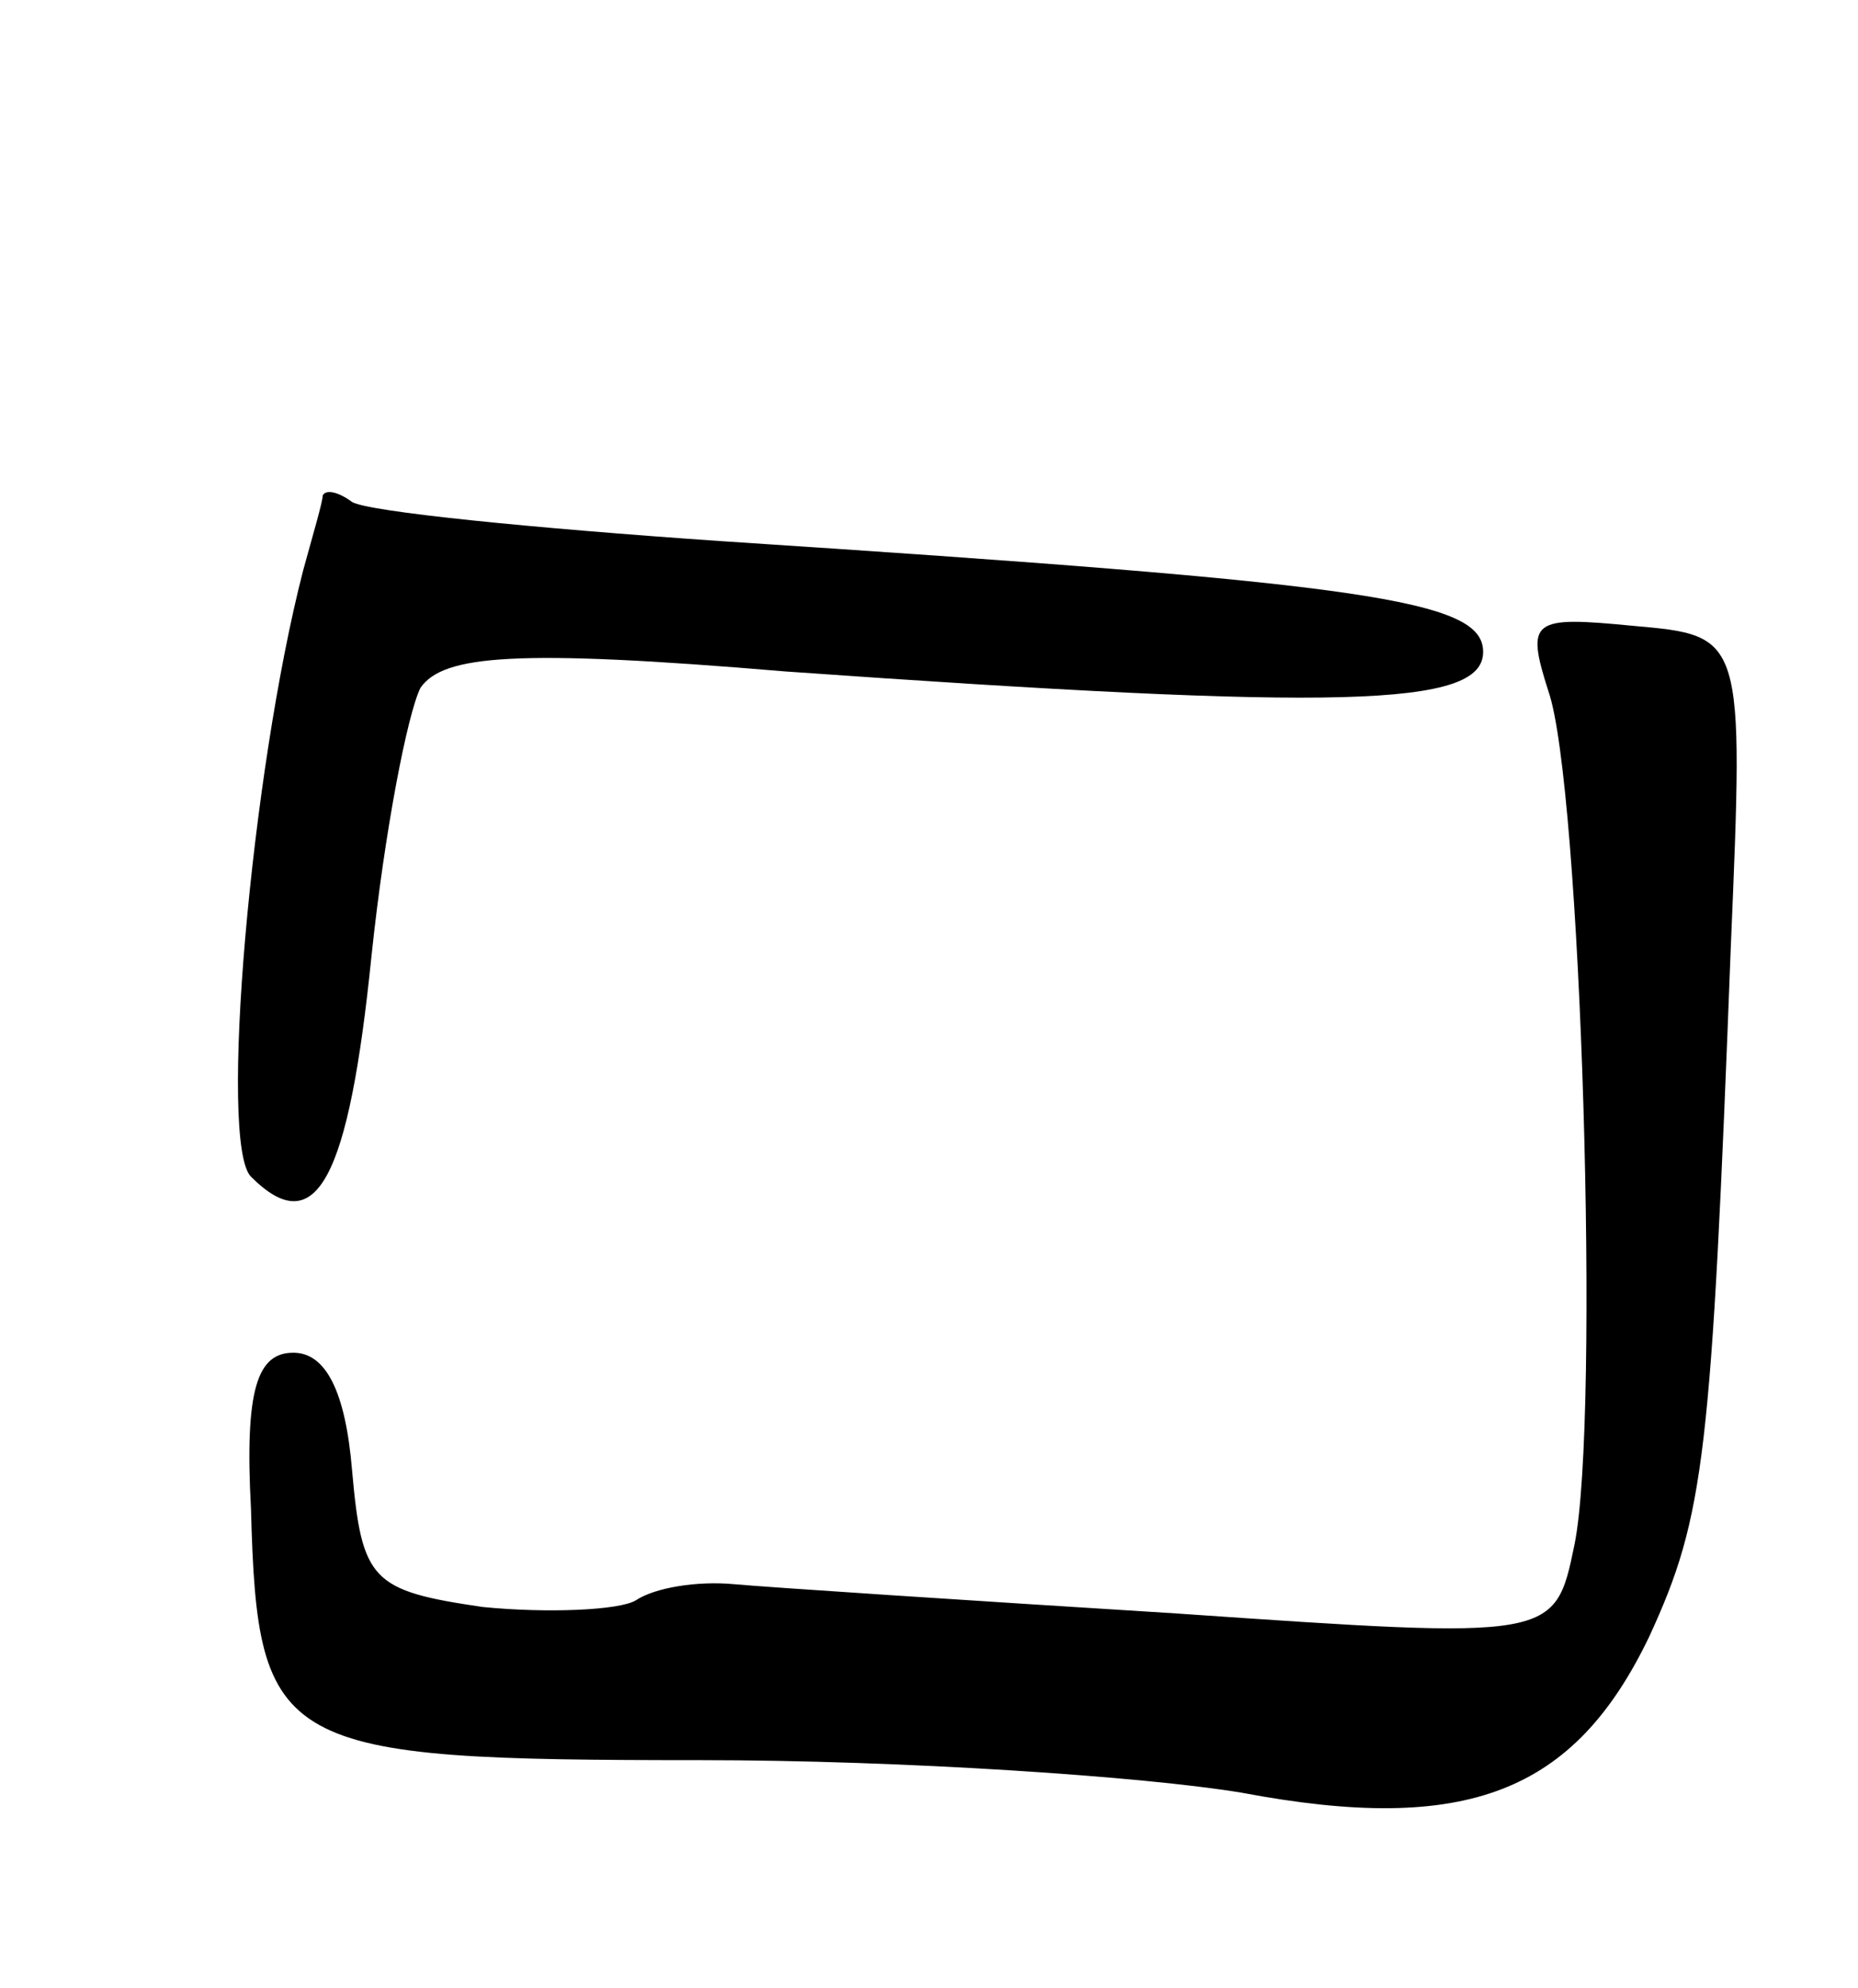 <svg version="1.0" xmlns="http://www.w3.org/2000/svg"
 width="57pt" height="61pt" viewBox="0 0 57 61"
 preserveAspectRatio="xMidYMid meet">
<g transform="translate(0,61) scale(0.1,-0.1)"
fill="#000000" stroke="none">
<path d="M99 458 c0 -2 -3 -12 -6 -23 -16 -62 -26 -176 -16 -186 20 -20 30 -1
37 68 4 38 11 74 15 82 7 10 29 12 112 5 170 -12 214 -11 214 6 0 16 -35 21
-234 34 -58 4 -108 9 -113 12 -4 3 -8 4 -9 2z"/>
<path d="M475 398 c10 -28 16 -223 8 -262 -6 -29 -6 -29 -122 -21 -64 4 -125
8 -136 9 -11 1 -24 -1 -30 -5 -5 -3 -27 -4 -47 -2 -34 5 -37 8 -40 42 -2 24
-8 36 -18 36 -11 0 -15 -11 -13 -48 2 -74 8 -77 138 -77 62 0 136 -5 166 -10
69 -13 102 0 125 48 17 37 19 55 25 212 4 95 4 95 -30 98 -31 3 -33 2 -26 -20z"/>
</g>
</svg>
